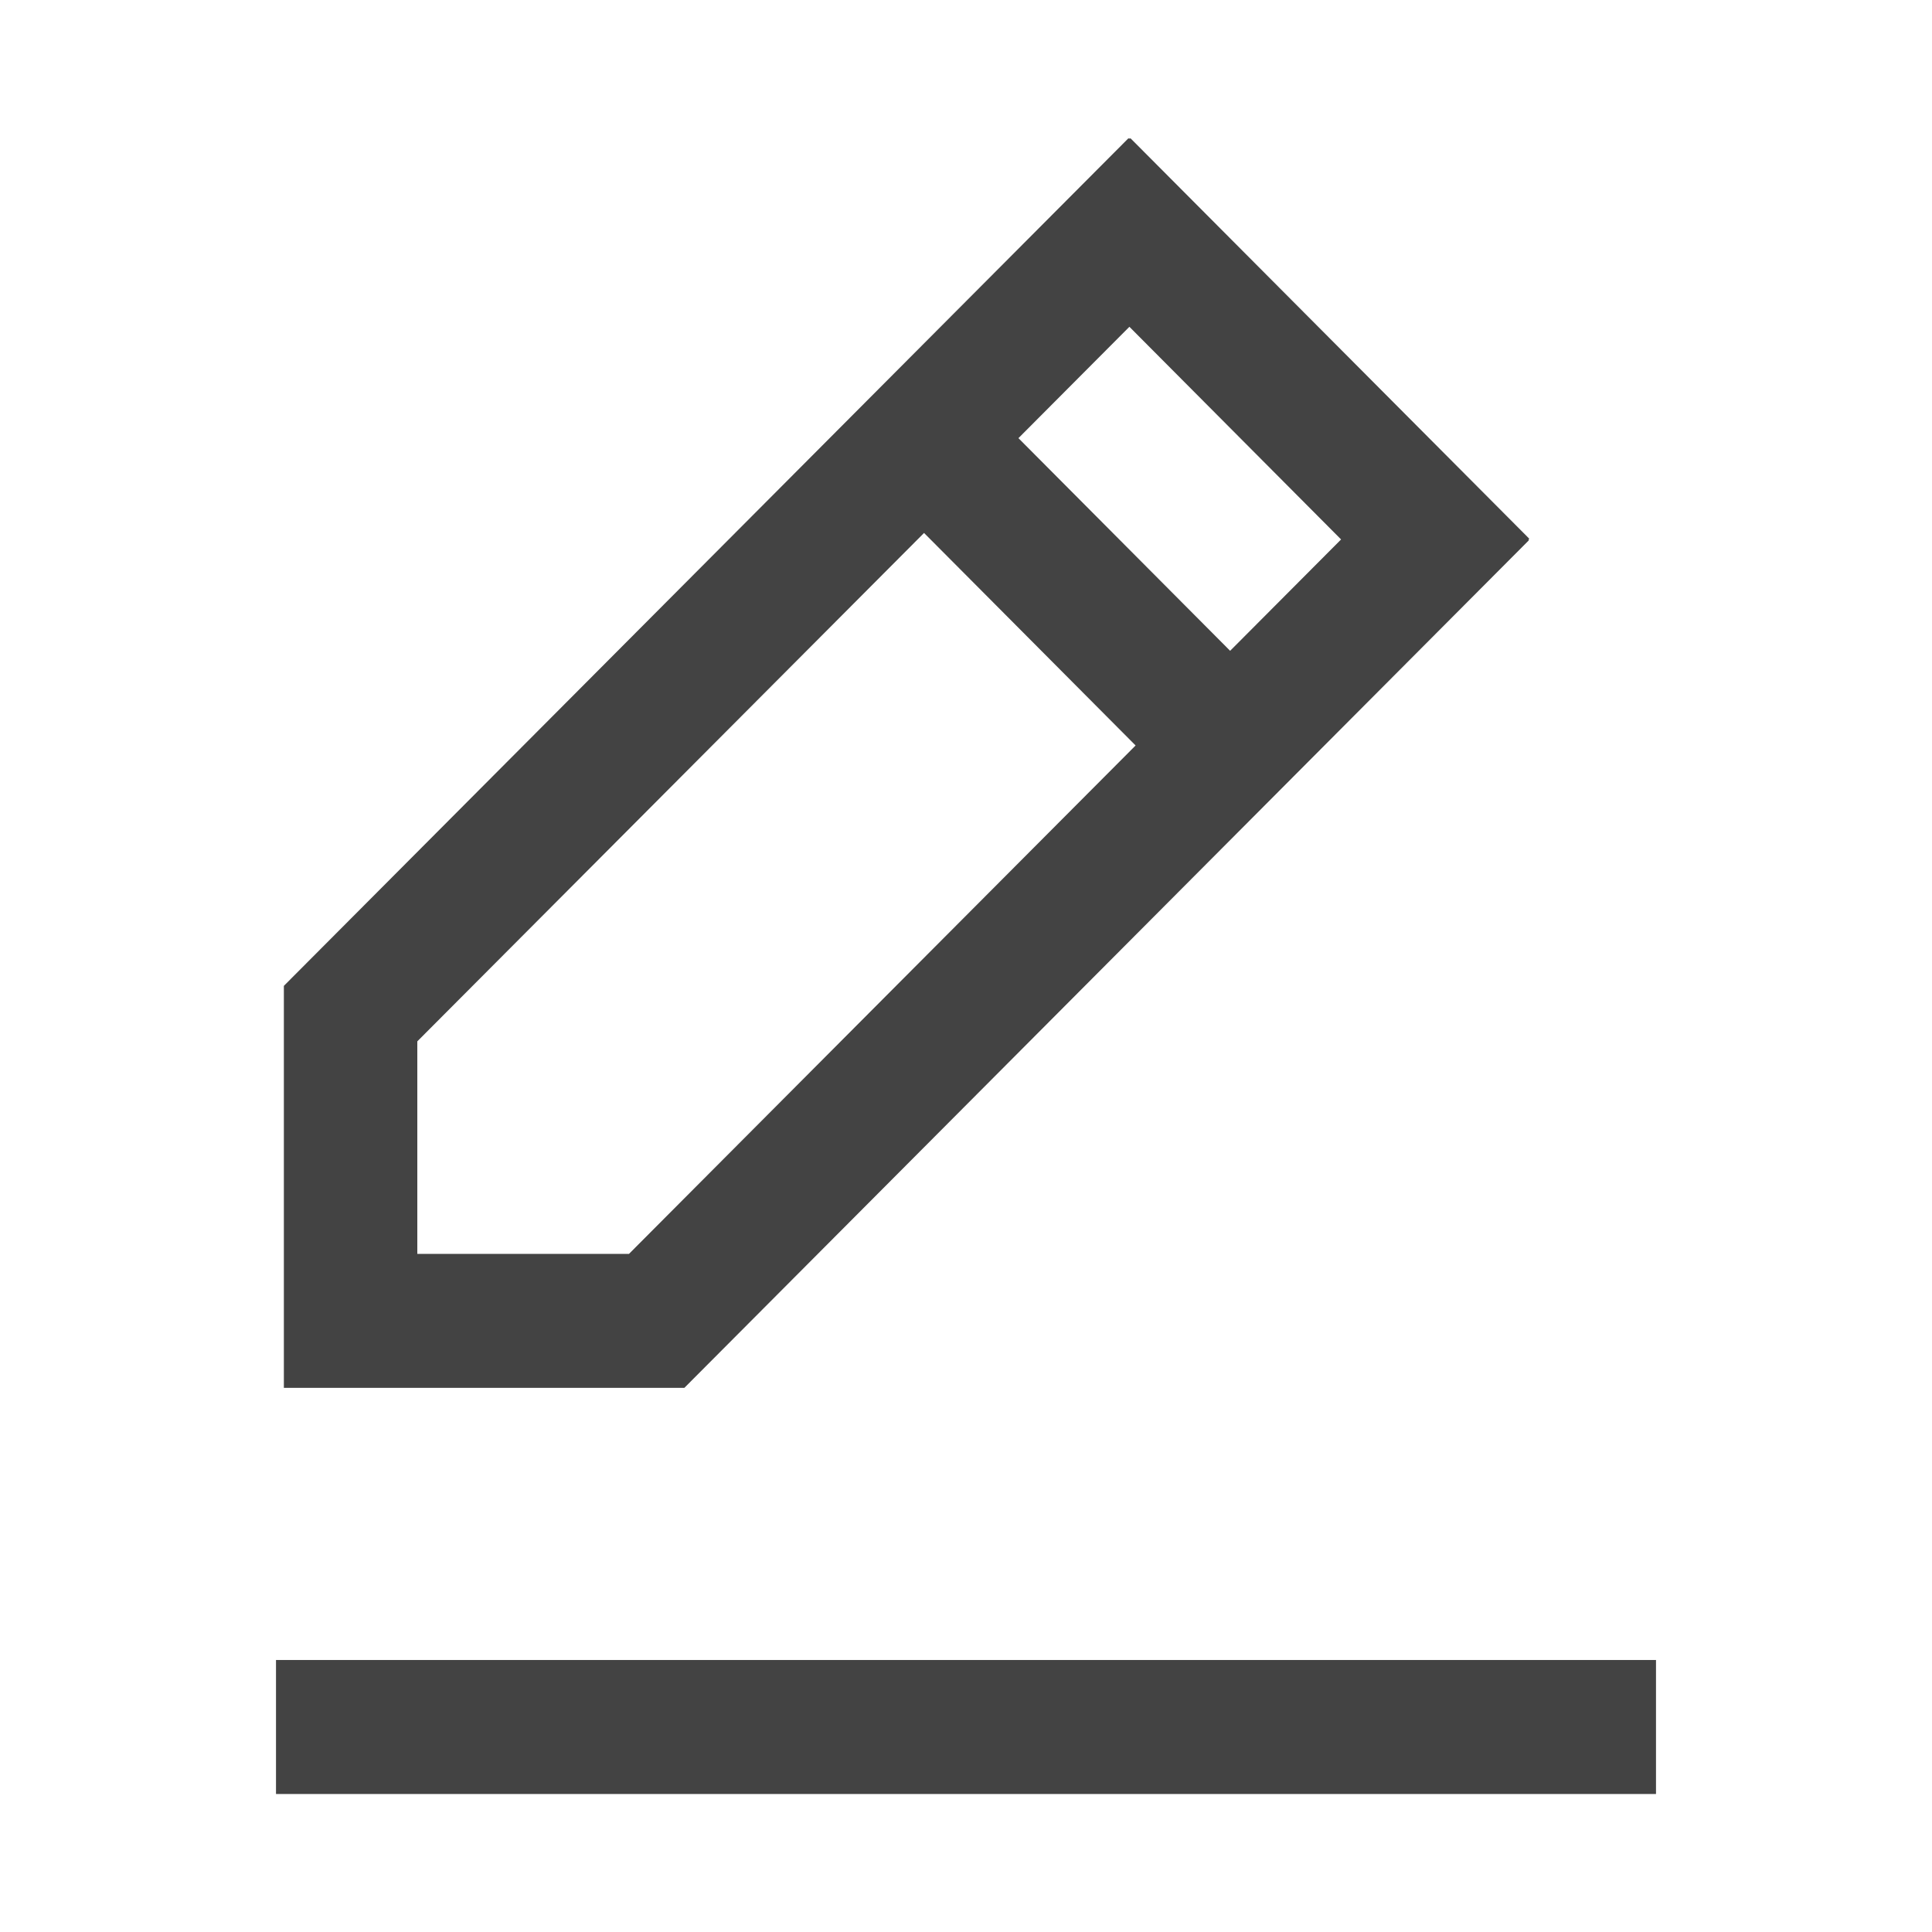 <svg width="14" height="14" viewBox="0 0 14 14" fill="none" xmlns="http://www.w3.org/2000/svg">
<path fill-rule="evenodd" clip-rule="evenodd" d="M11.076 3.909L11.082 3.904L8.195 1.005C8.192 1.002 8.187 1.002 8.184 1.005V1.005V1.005C8.181 1.002 8.177 1.002 8.174 1.005L2.057 7.144V10.057H4.959L11.076 3.918C11.079 3.916 11.079 3.912 11.076 3.909V3.909ZM4.558 9.086H3.024V7.546L6.696 3.862L8.229 5.402L4.558 9.086ZM9.718 3.909L8.184 2.368L7.38 3.175L8.914 4.716L9.718 3.909Z" fill="#434343"/>
<path d="M12 13V12.029H2V13H12Z" fill="#434343"/>
</svg>
